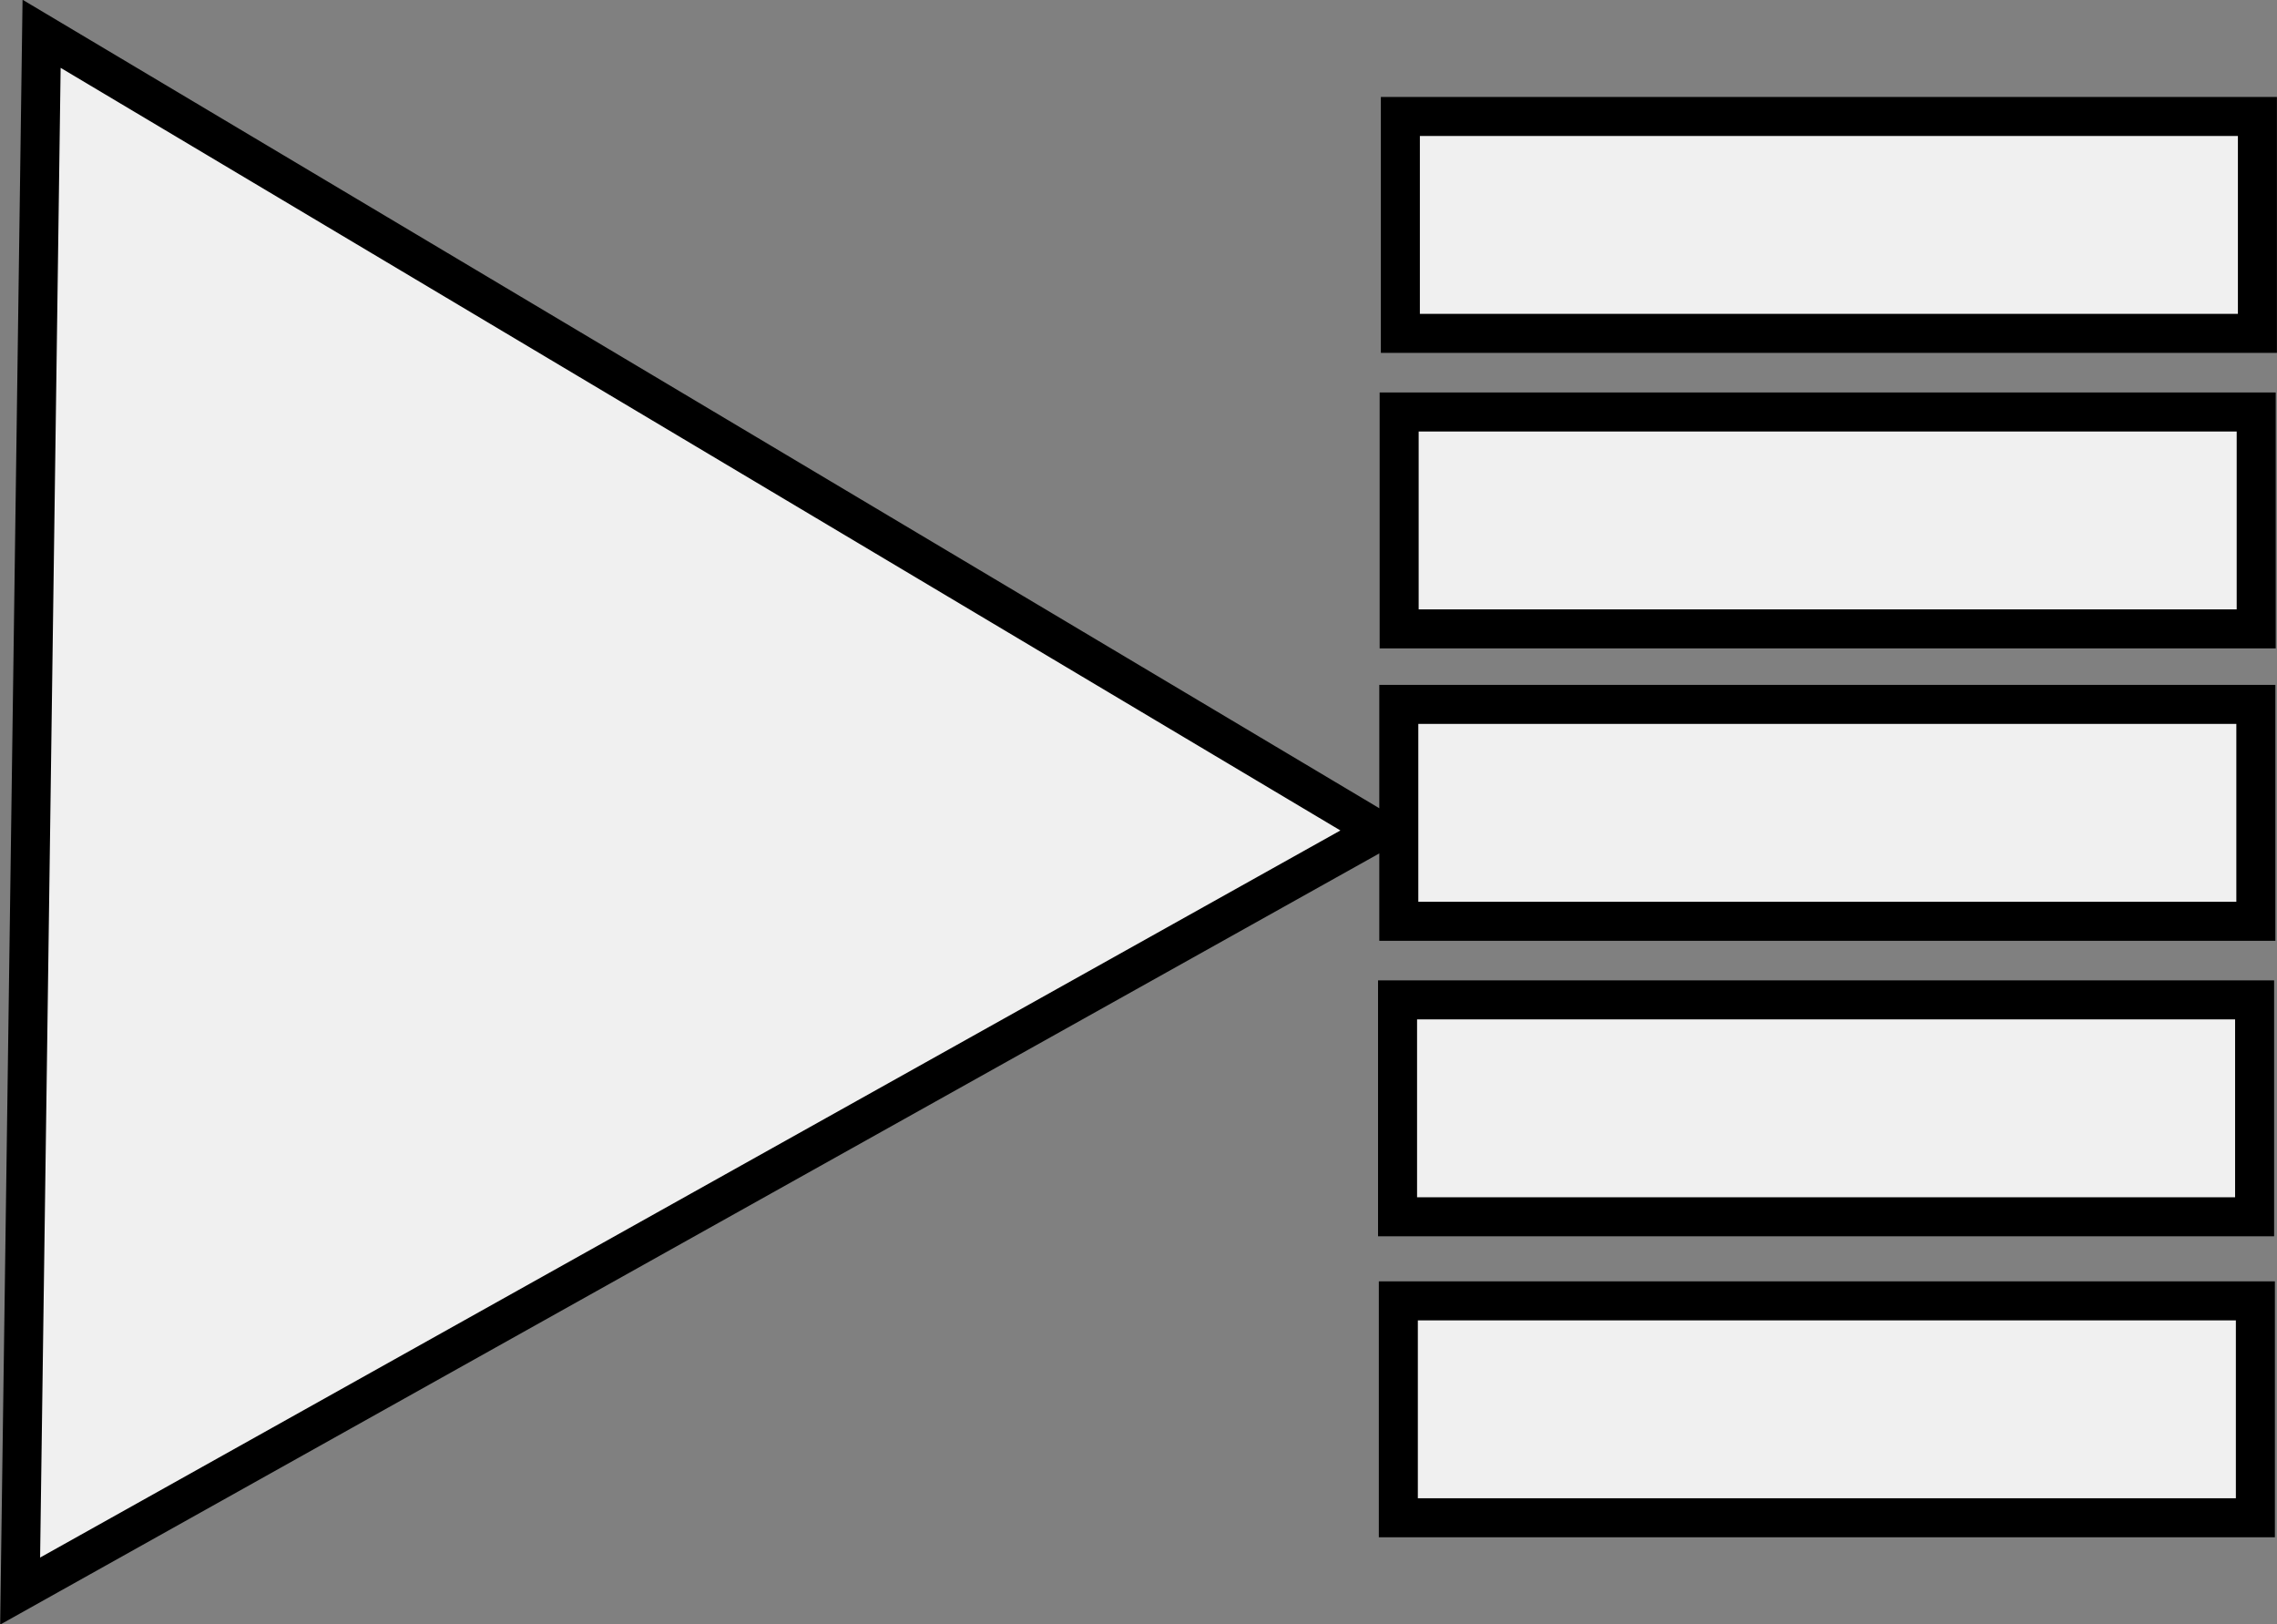 <?xml version="1.0" encoding="UTF-8" standalone="no"?>
<!-- Created with Inkscape (http://www.inkscape.org/) -->

<svg
   xmlns:dc="http://purl.org/dc/elements/1.1/"
   xmlns:cc="http://creativecommons.org/ns#"
   xmlns:rdf="http://www.w3.org/1999/02/22-rdf-syntax-ns#"
   xmlns:svg="http://www.w3.org/2000/svg"
   xmlns="http://www.w3.org/2000/svg"
   xmlns:sodipodi="http://sodipodi.sourceforge.net/DTD/sodipodi-0.dtd"
   xmlns:inkscape="http://www.inkscape.org/namespaces/inkscape"
   width="58.359"
   height="41.625"
   viewBox="0 0 58.359 41.625"
   preserveAspectRatio="xMidYMid meet"
   id="svg3994"
   version="1.1"
   inkscape:version="0.48.4 r9939"
   sodipodi:docname="media-play-all.svg">
  <rect x="0" y="0" width="58.359" height="41.625" fill="#808080" stroke="none"/>
  <defs
     id="defs3996" />
  <sodipodi:namedview
     id="base"
     pagecolor="#ffffff"
     bordercolor="#666666"
     borderopacity="1.0"
     inkscape:pageopacity="0.0"
     inkscape:pageshadow="2"
     inkscape:zoom="2.8"
     inkscape:cx="-44.65907"
     inkscape:cy="9.1295847"
     inkscape:document-units="px"
     inkscape:current-layer="layer1"
     showgrid="false"
     fit-margin-top="0"
     fit-margin-left="0"
     fit-margin-right="0"
     fit-margin-bottom="0"
     inkscape:window-width="1830"
     inkscape:window-height="1055"
     inkscape:window-x="49"
     inkscape:window-y="0"
     inkscape:window-maximized="1" />
  <g
     inkscape:label="Layer 1"
     inkscape:groupmode="layer"
     id="layer1"
     transform="translate(-345.813,-511.54)">
    <g
       transform="translate(420.484,516.288)"
       id="g3952"
       style="stroke:#000000;stroke-width:1;stroke-miterlimit:4;stroke-opacity:1;stroke-dasharray:none">
      <path
         transform="matrix(0,1,-1,0,-78.765,86.877)"
         inkscape:transform-center-y="-1.1343483"
         inkscape:transform-center-x="-2.2212045"
         d="m -50.847,-4.61 -19.956,-0.275 -19.956,-0.275 10.216,-17.144 10.216,-17.144 9.739,17.42 z"
         inkscape:randomized="0"
         inkscape:rounded="0"
         inkscape:flatsided="false"
         sodipodi:arg2="1.5845898"
         sodipodi:arg1="0.53739226"
         sodipodi:r2="11.522433"
         sodipodi:r1="23.044865"
         sodipodi:cy="-16.40678"
         sodipodi:cx="-70.644066"
         sodipodi:sides="3"
         id="path3025"
         style="fill:#f0f0f0;fill-opacity:1;fill-rule:nonzero;stroke:#000000;stroke-width:1;stroke-miterlimit:4;stroke-opacity:1;stroke-dasharray:none"
         sodipodi:type="star" />
      <rect
         y="-1.763"
         x="-38.78"
         height="5.559"
         width="21.966"
         id="rect3027"
         style="fill:#f0f0f0;fill-opacity:1;fill-rule:nonzero;stroke:#000000;stroke-width:1;stroke-miterlimit:4;stroke-opacity:1;stroke-dasharray:none" />
      <rect
         y="28.592"
         x="-38.832"
         height="5.559"
         width="21.966"
         id="rect3027-3"
         style="fill:#f0f0f0;fill-opacity:1;fill-rule:nonzero;stroke:#000000;stroke-width:1;stroke-miterlimit:4;stroke-opacity:1;stroke-dasharray:none" />
      <rect
         y="5.811"
         x="-38.811"
         height="5.559"
         width="21.966"
         id="rect3027-32"
         style="fill:#f0f0f0;fill-opacity:1;fill-rule:nonzero;stroke:#000000;stroke-width:1;stroke-miterlimit:4;stroke-opacity:1;stroke-dasharray:none" />
      <rect
         y="13.305"
         x="-38.82"
         height="5.559"
         width="21.966"
         id="rect3027-8"
         style="fill:#f0f0f0;fill-opacity:1;fill-rule:nonzero;stroke:#000000;stroke-width:1;stroke-miterlimit:4;stroke-opacity:1;stroke-dasharray:none" />
      <rect
         y="20.878"
         x="-38.852"
         height="5.559"
         width="21.966"
         id="rect3027-32-1"
         style="fill:#f0f0f0;fill-opacity:1;fill-rule:nonzero;stroke:#000000;stroke-width:1;stroke-miterlimit:4;stroke-opacity:1;stroke-dasharray:none" />
    </g>
  </g>
</svg>
